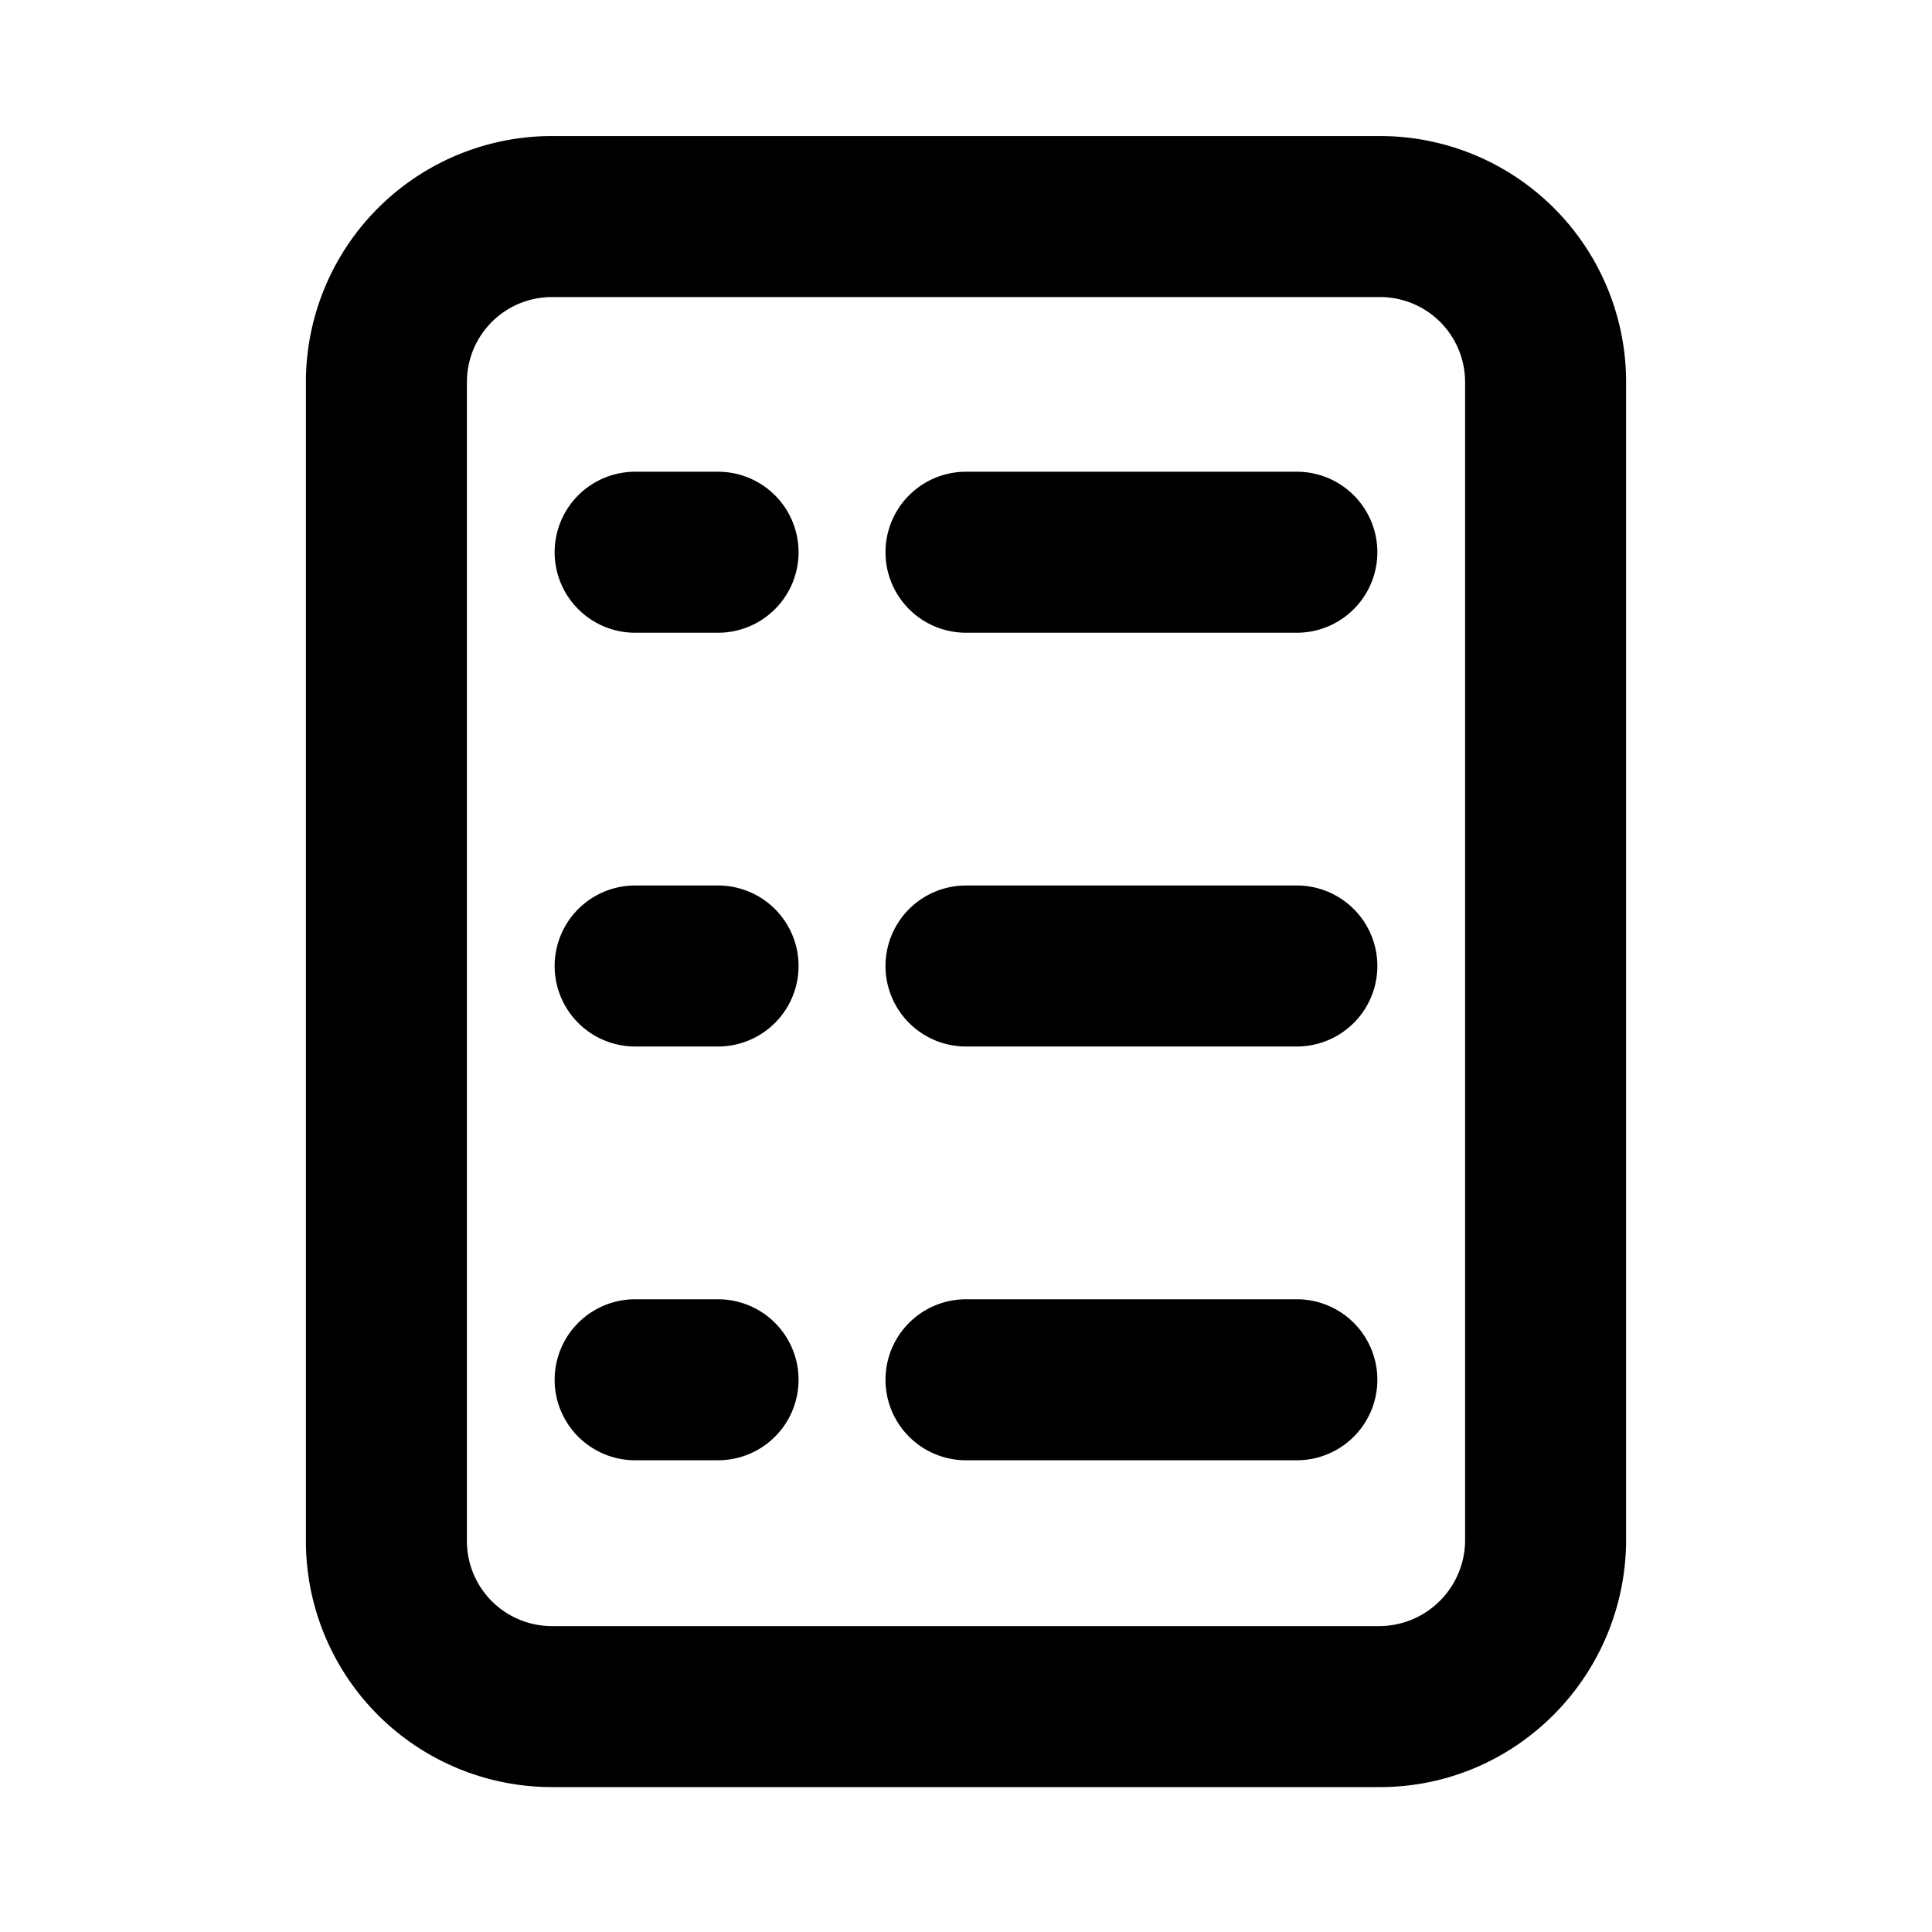 <svg xmlns="http://www.w3.org/2000/svg" fill="none" viewBox="0 0 24 24">
  <path fill="currentColor" fill-rule="evenodd" d="M6.86 3.69c-.588 0-1.06.472-1.06 1.06v14.39c0 .588.472 1.06 1.06 1.06h10.28a1.07 1.07 0 0 0 1.06-1.065V4.75c0-.588-.472-1.06-1.06-1.06zM3.8 4.75a3.057 3.057 0 0 1 3.06-3.06h10.28a3.057 3.057 0 0 1 3.06 3.06v14.399c-.015 1.68-1.373 3.051-3.06 3.051H6.86a3.057 3.057 0 0 1-3.06-3.06z" clip-rule="evenodd"/>
  <path fill="currentColor" fill-rule="evenodd" d="M6.89 6.86a1 1 0 0 1 1-1h1.03a1 1 0 1 1 0 2H7.89a1 1 0 0 1-1-1m4.11 0a1 1 0 0 1 1-1h4.11a1 1 0 1 1 0 2H12a1 1 0 0 1-1-1M6.89 12a1 1 0 0 1 1-1h1.03a1 1 0 1 1 0 2H7.89a1 1 0 0 1-1-1M11 12a1 1 0 0 1 1-1h4.11a1 1 0 1 1 0 2H12a1 1 0 0 1-1-1m-4.11 5.14a1 1 0 0 1 1-1h1.03a1 1 0 1 1 0 2H7.89a1 1 0 0 1-1-1m4.11 0a1 1 0 0 1 1-1h4.11a1 1 0 1 1 0 2H12a1 1 0 0 1-1-1" clip-rule="evenodd"/>
</svg>
